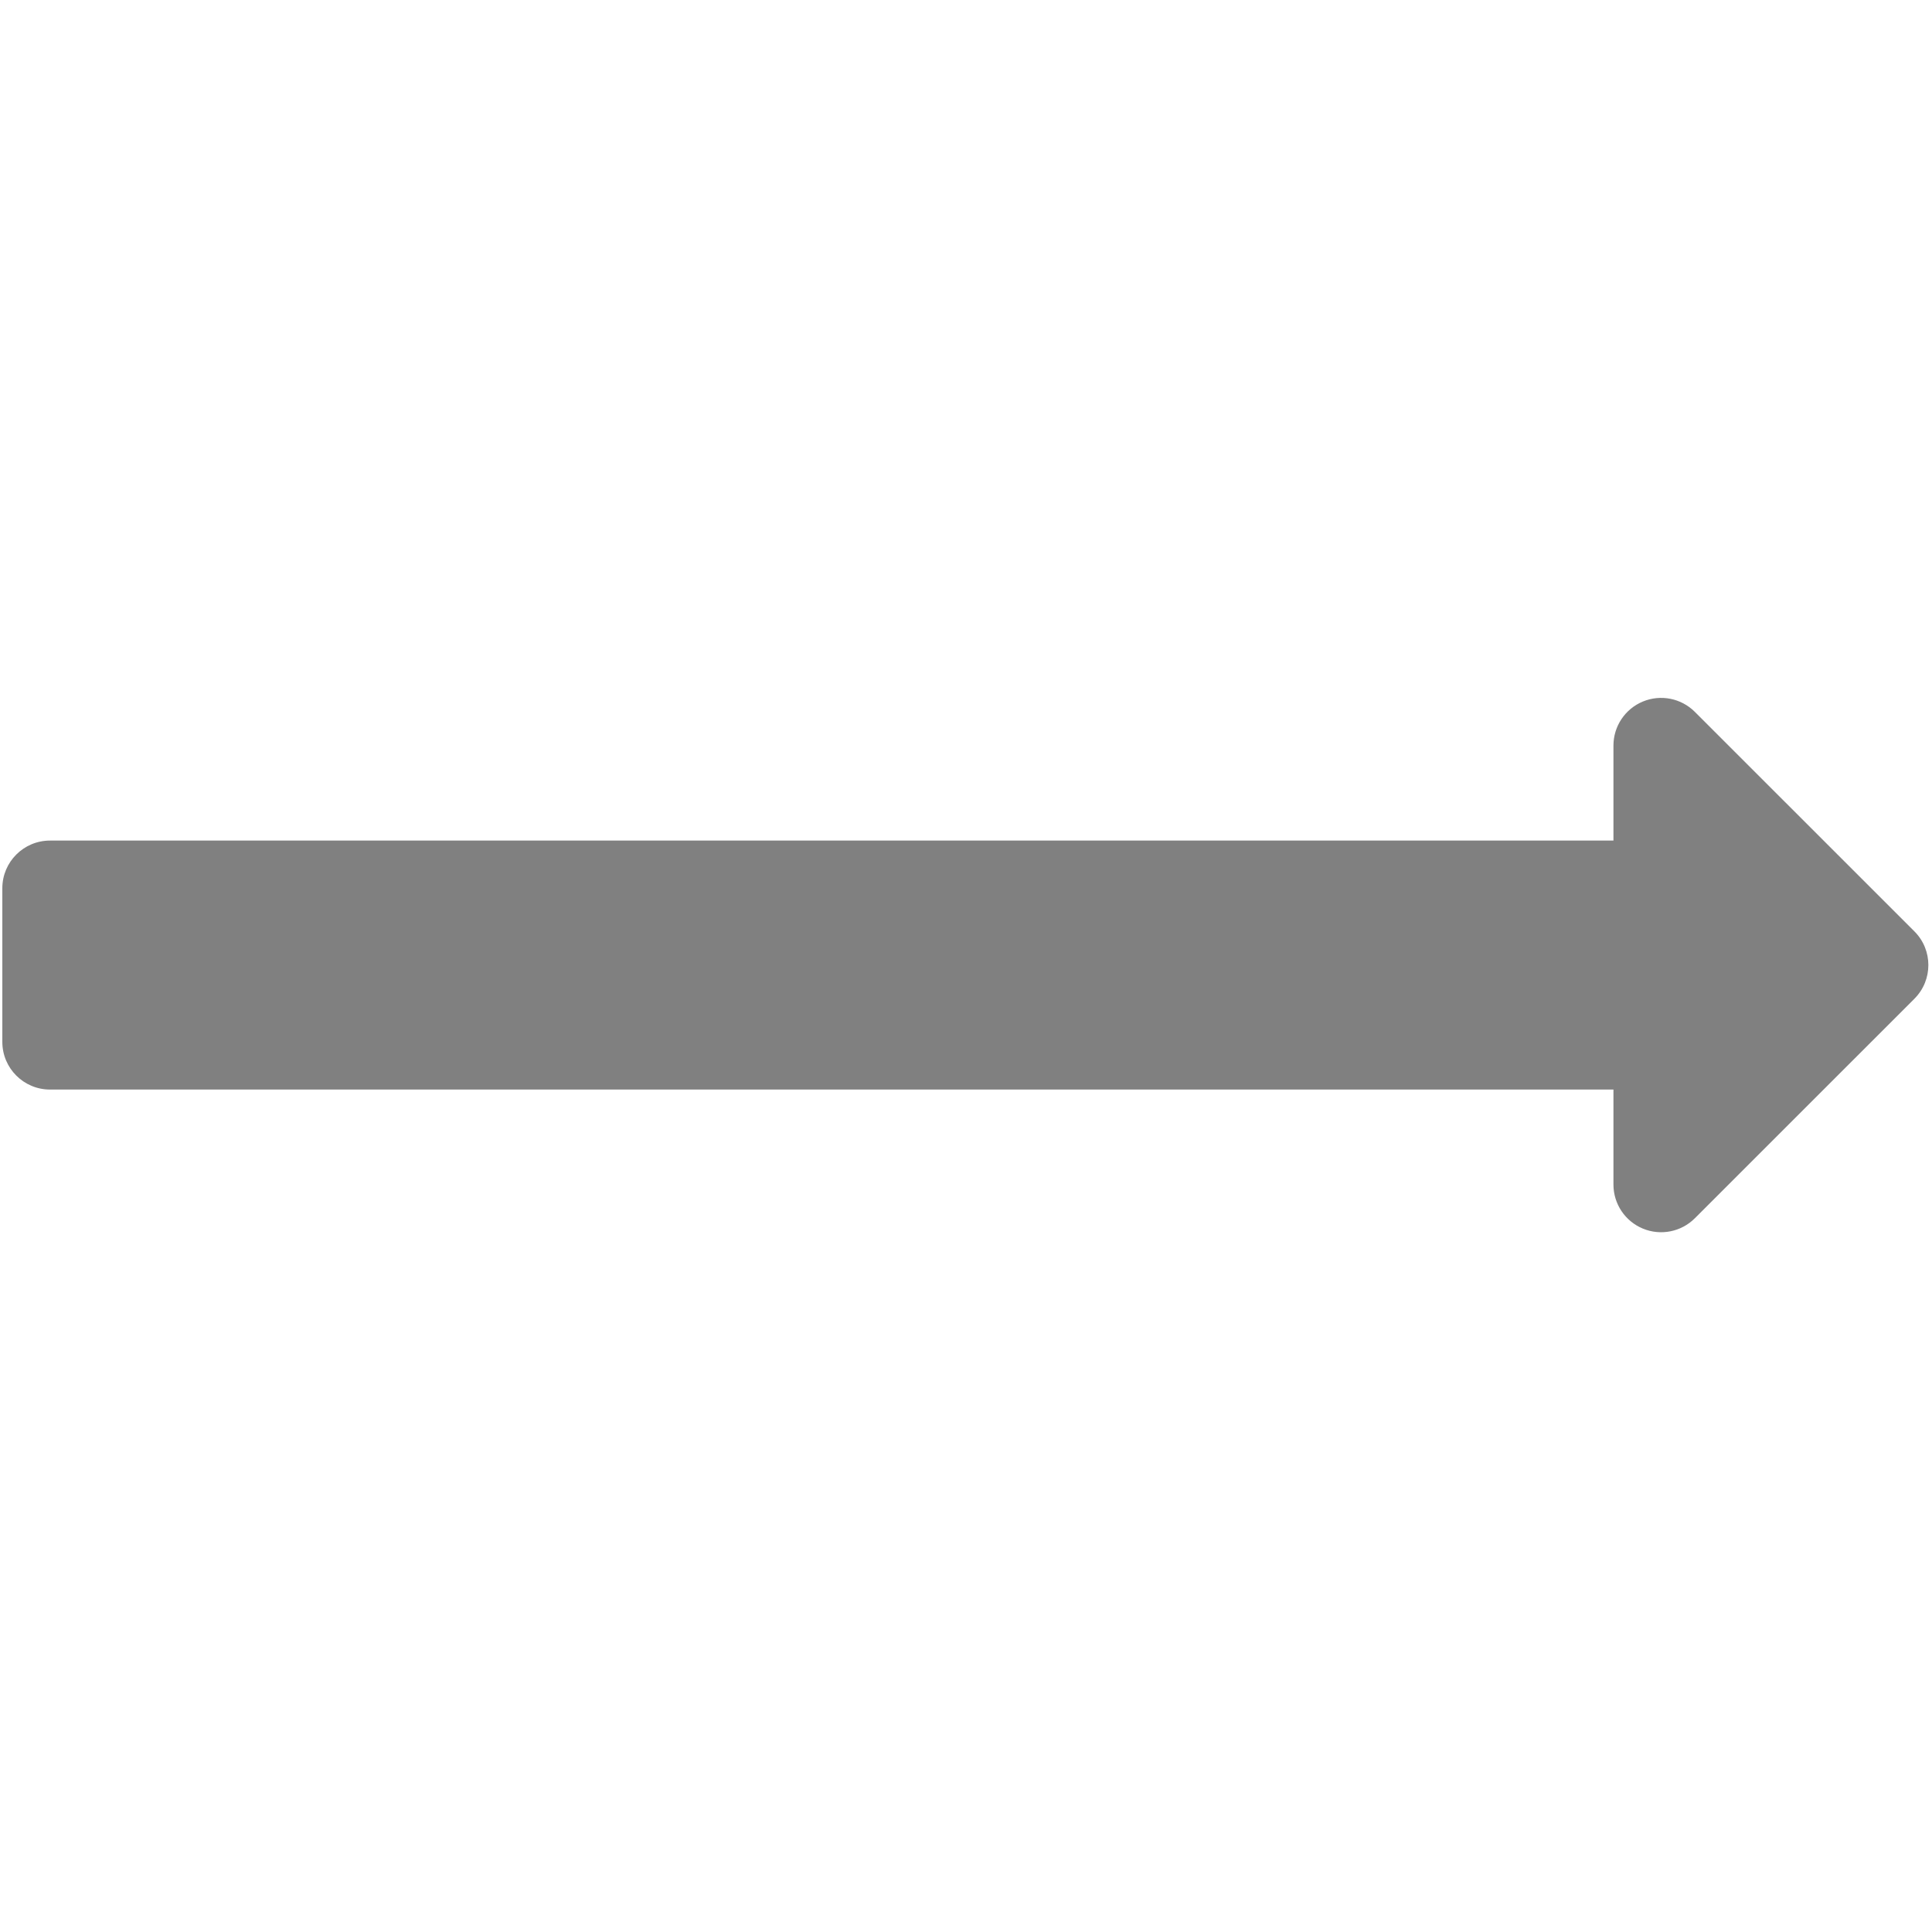 <?xml version="1.0" encoding="UTF-8" standalone="no"?>
<!DOCTYPE svg PUBLIC "-//W3C//DTD SVG 1.1//EN" "http://www.w3.org/Graphics/SVG/1.1/DTD/svg11.dtd">
<svg width="100%" height="100%" viewBox="0 0 1182 1182" version="1.1" xmlns="http://www.w3.org/2000/svg" xmlns:xlink="http://www.w3.org/1999/xlink" xml:space="preserve" xmlns:serif="http://www.serif.com/" fill="#808080" style="fill-rule:evenodd;clip-rule:evenodd;stroke-linejoin:round;stroke-miterlimit:2;">
    <g transform="matrix(1.244,0,0,1.36,-72.907,-32.197)">
        <path d="M59.753,492.373L59.753,423.252C59.753,411.41 70.251,401.81 83.201,401.81L852.103,401.81L852.103,359.068C852.103,350.396 857.816,342.578 866.578,339.259C875.34,335.94 885.425,337.774 892.131,343.907L1000.11,442.651C1009.27,451.024 1009.27,464.6 1000.11,472.974L892.131,571.718C885.425,577.85 875.34,579.684 866.578,576.366C857.816,573.047 852.103,565.228 852.103,556.556C852.103,556.556 852.103,513.814 852.103,513.814L83.201,513.814C70.251,513.814 59.753,504.215 59.753,492.373Z"/>
    </g>
</svg>
